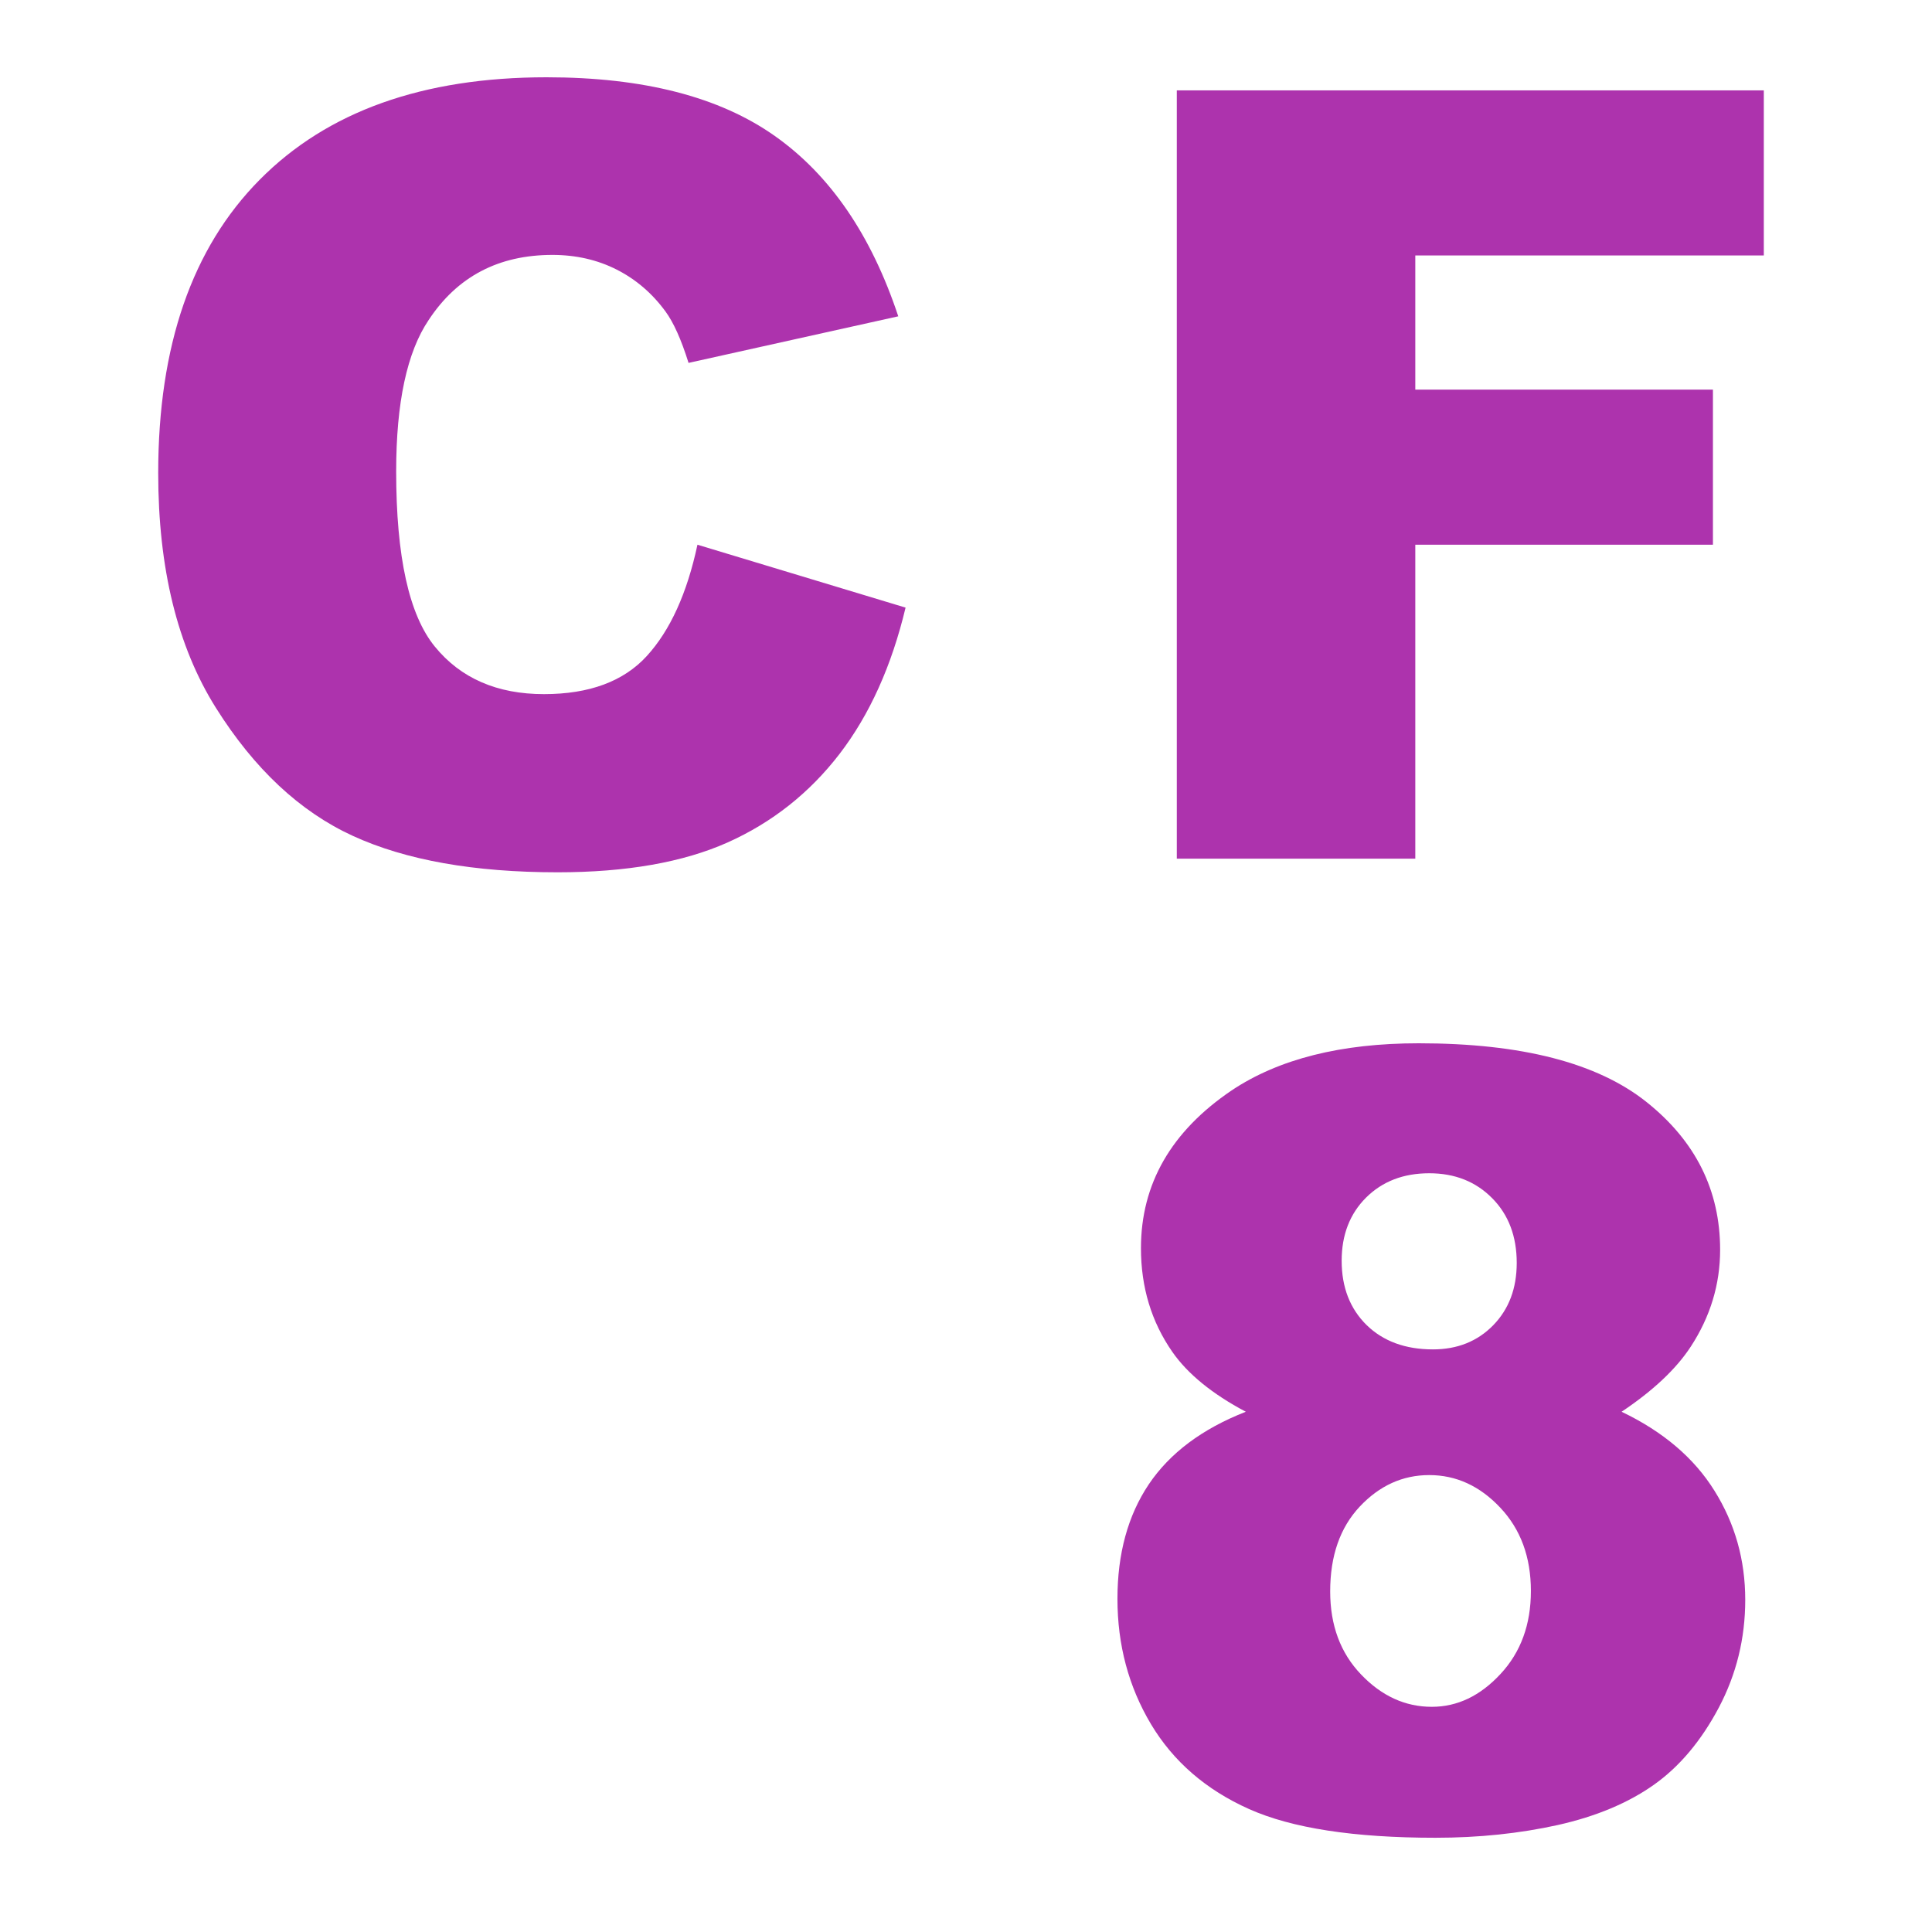 <?xml version="1.0" encoding="UTF-8"?>
<svg width="18px" height="18px" viewBox="0 0 18 18" version="1.1" xmlns="http://www.w3.org/2000/svg" xmlns:xlink="http://www.w3.org/1999/xlink">
    <title>CF8</title>
    <g id="页面-1" stroke="none" stroke-width="1" fill="none" fill-rule="evenodd">
        <g id="画板" transform="translate(-241, -37)">
            <g id="CF8" transform="translate(241, 37)">
                <rect id="矩形" fill="#D8D8D8" opacity="0" x="0" y="0" width="18" height="18"></rect>
                <g id="CF-8" transform="translate(1.474, 0.72)" fill="#ad33ad" fill-rule="nonzero">
                    <polygon id="路径" points="9.49 0.122 14.959 0.122 14.959 1.66 11.712 1.66 11.712 2.91 14.485 2.91 14.485 4.355 11.712 4.355 11.712 7.28 9.49 7.28"></polygon>
                    <path d="M10.133,12.433 C9.82,12.267 9.592,12.081 9.449,11.876 C9.254,11.596 9.156,11.274 9.156,10.909 C9.156,10.31 9.438,9.82 10.001,9.439 C10.44,9.146 11.021,9 11.744,9 C12.701,9 13.408,9.182 13.866,9.547 C14.323,9.911 14.552,10.37 14.552,10.924 C14.552,11.246 14.461,11.547 14.278,11.827 C14.142,12.035 13.927,12.237 13.634,12.433 C14.021,12.618 14.31,12.864 14.5,13.17 C14.691,13.476 14.786,13.814 14.786,14.186 C14.786,14.544 14.704,14.878 14.54,15.189 C14.375,15.5 14.173,15.74 13.934,15.909 C13.695,16.078 13.397,16.203 13.041,16.283 C12.684,16.362 12.304,16.402 11.9,16.402 C11.142,16.402 10.562,16.313 10.162,16.134 C9.762,15.955 9.457,15.691 9.249,15.343 C9.041,14.994 8.937,14.605 8.937,14.176 C8.937,13.756 9.034,13.4 9.229,13.109 C9.425,12.818 9.726,12.592 10.133,12.433 Z M11.026,11.026 C11.026,11.274 11.104,11.473 11.258,11.625 C11.413,11.776 11.619,11.852 11.876,11.852 C12.104,11.852 12.291,11.777 12.438,11.627 C12.584,11.477 12.657,11.284 12.657,11.046 C12.657,10.799 12.581,10.597 12.428,10.443 C12.275,10.288 12.079,10.211 11.842,10.211 C11.601,10.211 11.405,10.287 11.253,10.438 C11.102,10.589 11.026,10.785 11.026,11.026 Z M10.919,14.107 C10.919,14.423 11.015,14.681 11.207,14.881 C11.399,15.082 11.619,15.182 11.866,15.182 C12.104,15.182 12.317,15.08 12.506,14.876 C12.695,14.673 12.789,14.415 12.789,14.103 C12.789,13.787 12.694,13.528 12.503,13.326 C12.313,13.124 12.092,13.023 11.842,13.023 C11.594,13.023 11.379,13.121 11.195,13.316 C11.011,13.512 10.919,13.775 10.919,14.107 Z" id="形状"></path>
                    <path d="M5.024,4.355 L6.963,4.941 C6.833,5.485 6.628,5.939 6.348,6.304 C6.068,6.668 5.72,6.943 5.305,7.129 C4.89,7.314 4.362,7.407 3.721,7.407 C2.943,7.407 2.307,7.294 1.814,7.068 C1.321,6.842 0.895,6.444 0.537,5.874 C0.179,5.304 0,4.575 0,3.687 C0,2.502 0.315,1.591 0.945,0.955 C1.575,0.318 2.466,0 3.618,0 C4.52,0 5.229,0.182 5.745,0.547 C6.261,0.911 6.644,1.471 6.895,2.227 L4.941,2.661 C4.873,2.443 4.801,2.284 4.727,2.183 C4.603,2.013 4.451,1.883 4.272,1.792 C4.093,1.701 3.893,1.655 3.672,1.655 C3.171,1.655 2.786,1.857 2.52,2.261 C2.318,2.56 2.217,3.031 2.217,3.672 C2.217,4.466 2.337,5.011 2.578,5.305 C2.819,5.6 3.158,5.747 3.594,5.747 C4.017,5.747 4.337,5.628 4.553,5.391 C4.77,5.153 4.927,4.808 5.024,4.355 Z" id="路径备份-5"></path>
                </g>
            </g>
        </g>
    </g>
</svg>